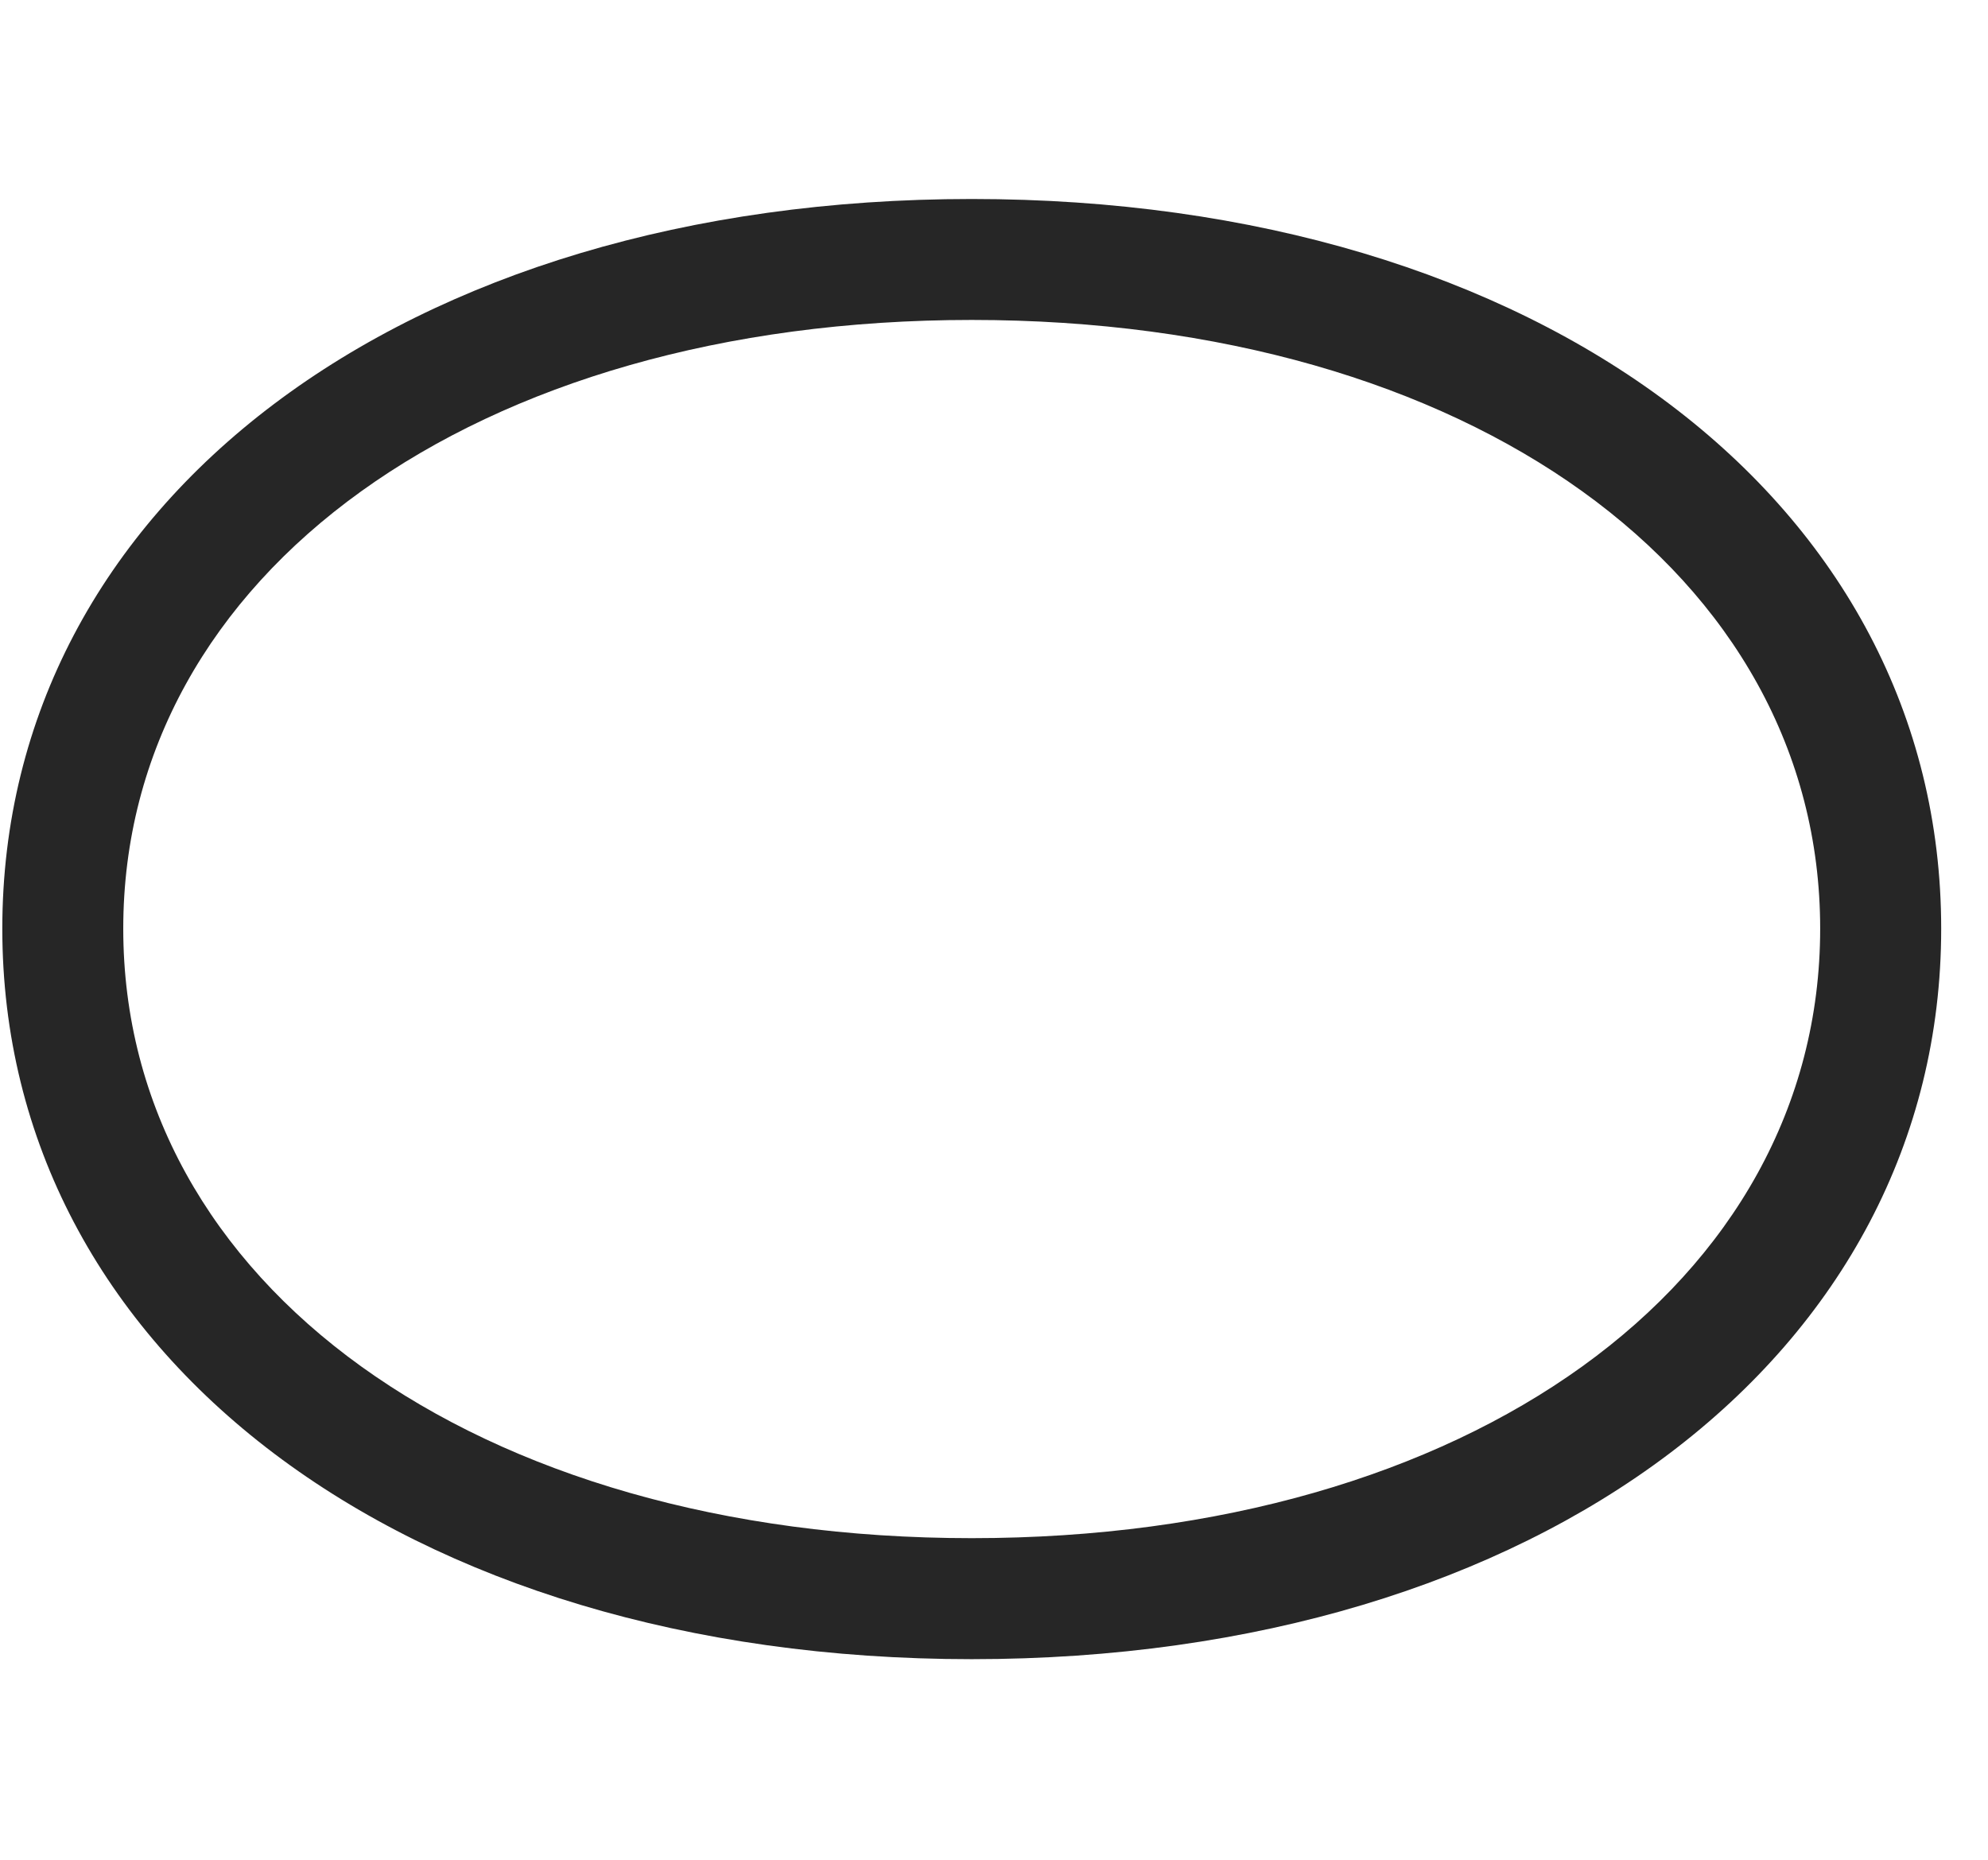 <svg width="31" height="29" viewBox="0 0 31 29" fill="currentColor" xmlns="http://www.w3.org/2000/svg">
<g clip-path="url(#clip0_2207_34308)">
<path d="M0.036 14.481C0.036 21.114 6.293 25.872 15.153 25.872C24.012 25.872 30.27 21.114 30.27 14.481C30.27 7.837 24.012 3.103 15.153 3.103C6.293 3.103 0.036 7.837 0.036 14.481ZM1.922 14.481C1.922 8.95 7.407 4.989 15.153 4.989C22.899 4.989 28.383 8.95 28.383 14.481C28.383 20.013 22.899 23.985 15.153 23.985C7.407 23.985 1.922 20.013 1.922 14.481Z" fill="currentColor" fill-opacity="0.85"/>
</g>
<defs>
<clipPath id="clip0_2207_34308">
<rect width="30.234" height="22.77" fill="currentColor" transform="translate(0.036 3.103)"/>
</clipPath>
</defs>
</svg>
